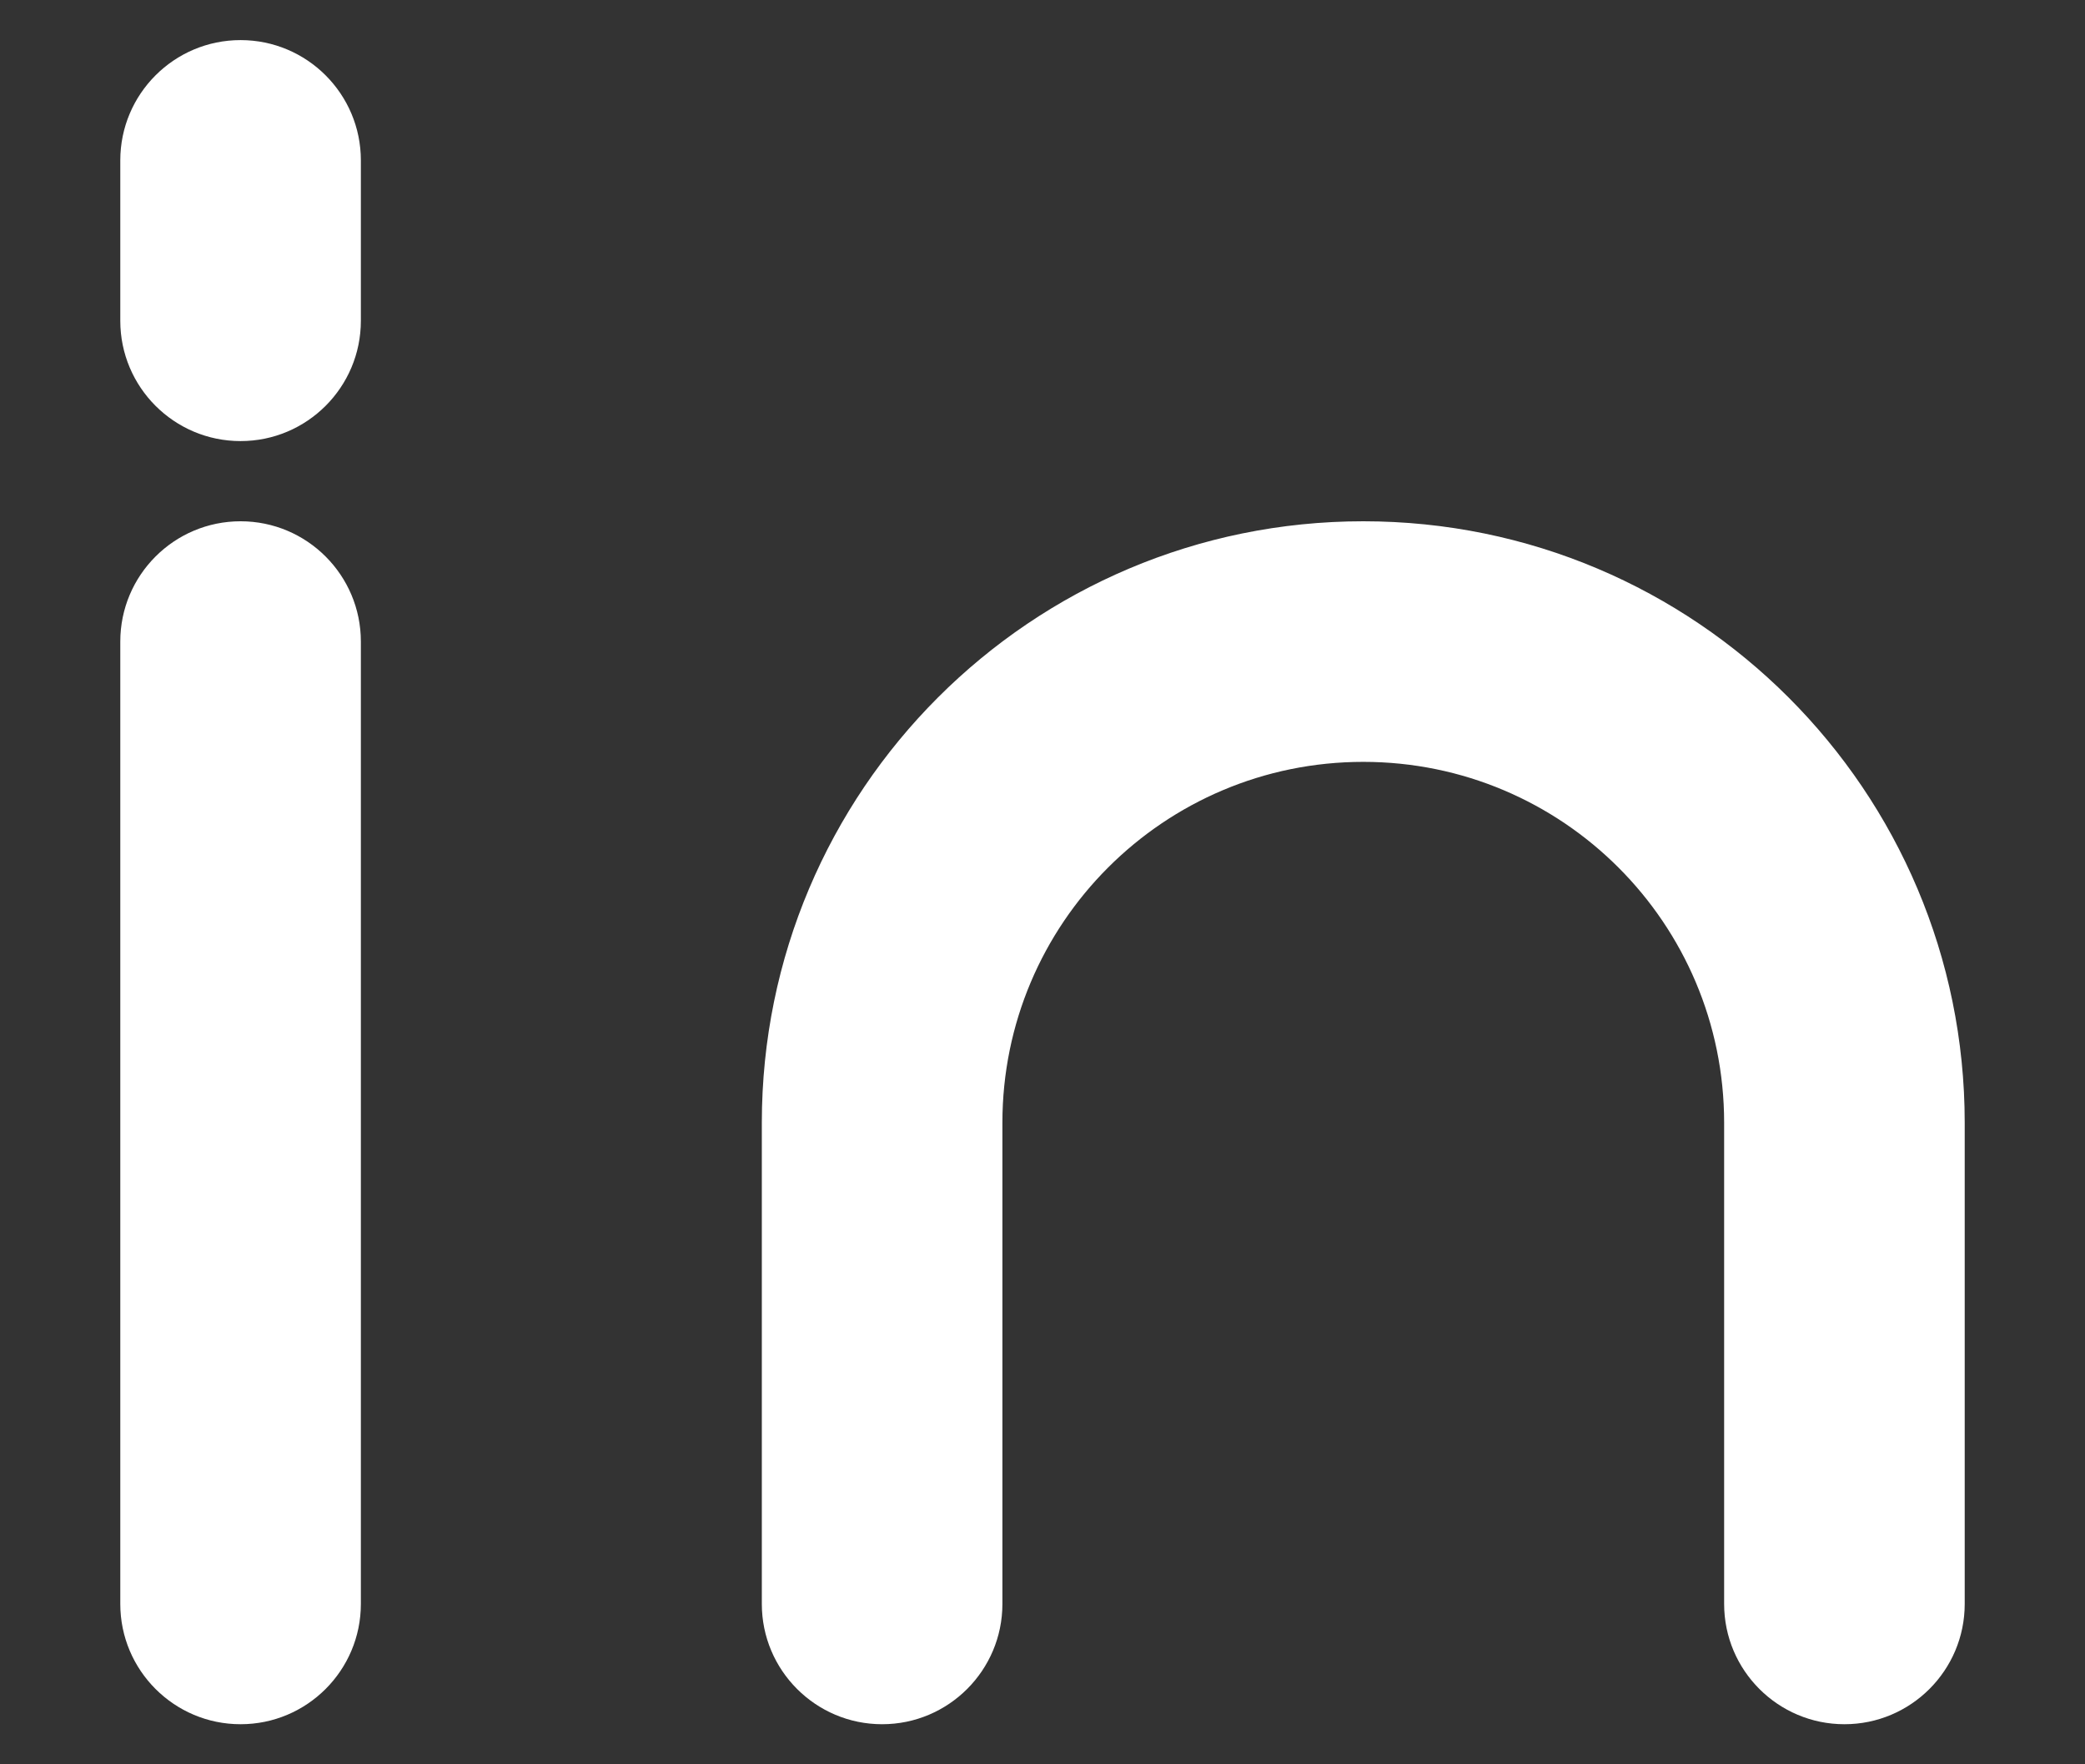 <svg width="13" height="11" viewBox="0 0 13 11" fill="none" xmlns="http://www.w3.org/2000/svg">
<rect x="0" y="0" width="13" height="11" fill="#333333" stroke="none"/>
<path d="M2.25 4C2.25 3.586 1.914 3.25 1.5 3.25C1.086 3.25 0.75 3.586 0.75 4H2.25ZM0.75 10C0.75 10.414 1.086 10.75 1.5 10.75C1.914 10.75 2.25 10.414 2.25 10H0.75ZM10.75 10C10.75 10.414 11.086 10.75 11.5 10.75C11.914 10.75 12.25 10.414 12.25 10H10.75ZM5.5 7H4.75H5.5ZM4.75 10C4.75 10.414 5.086 10.75 5.5 10.75C5.914 10.75 6.25 10.414 6.25 10H4.75ZM2.25 1C2.25 0.586 1.914 0.25 1.5 0.25C1.086 0.25 0.75 0.586 0.75 1H2.25ZM0.75 2C0.75 2.414 1.086 2.75 1.5 2.75C1.914 2.75 2.25 2.414 2.25 2H0.75ZM0.75 4V10H2.25V4H0.75ZM12.25 10V7H10.75V10H12.25ZM12.25 7C12.25 4.929 10.571 3.25 8.5 3.25V4.75C9.743 4.75 10.75 5.757 10.75 7H12.25ZM8.5 3.25C6.429 3.25 4.75 4.929 4.75 7H6.25C6.25 5.757 7.257 4.75 8.5 4.75V3.25ZM4.75 7V10H6.25V7H4.75ZM0.75 1V2H2.25V1H0.75Z" fill="white"/>
</svg>
